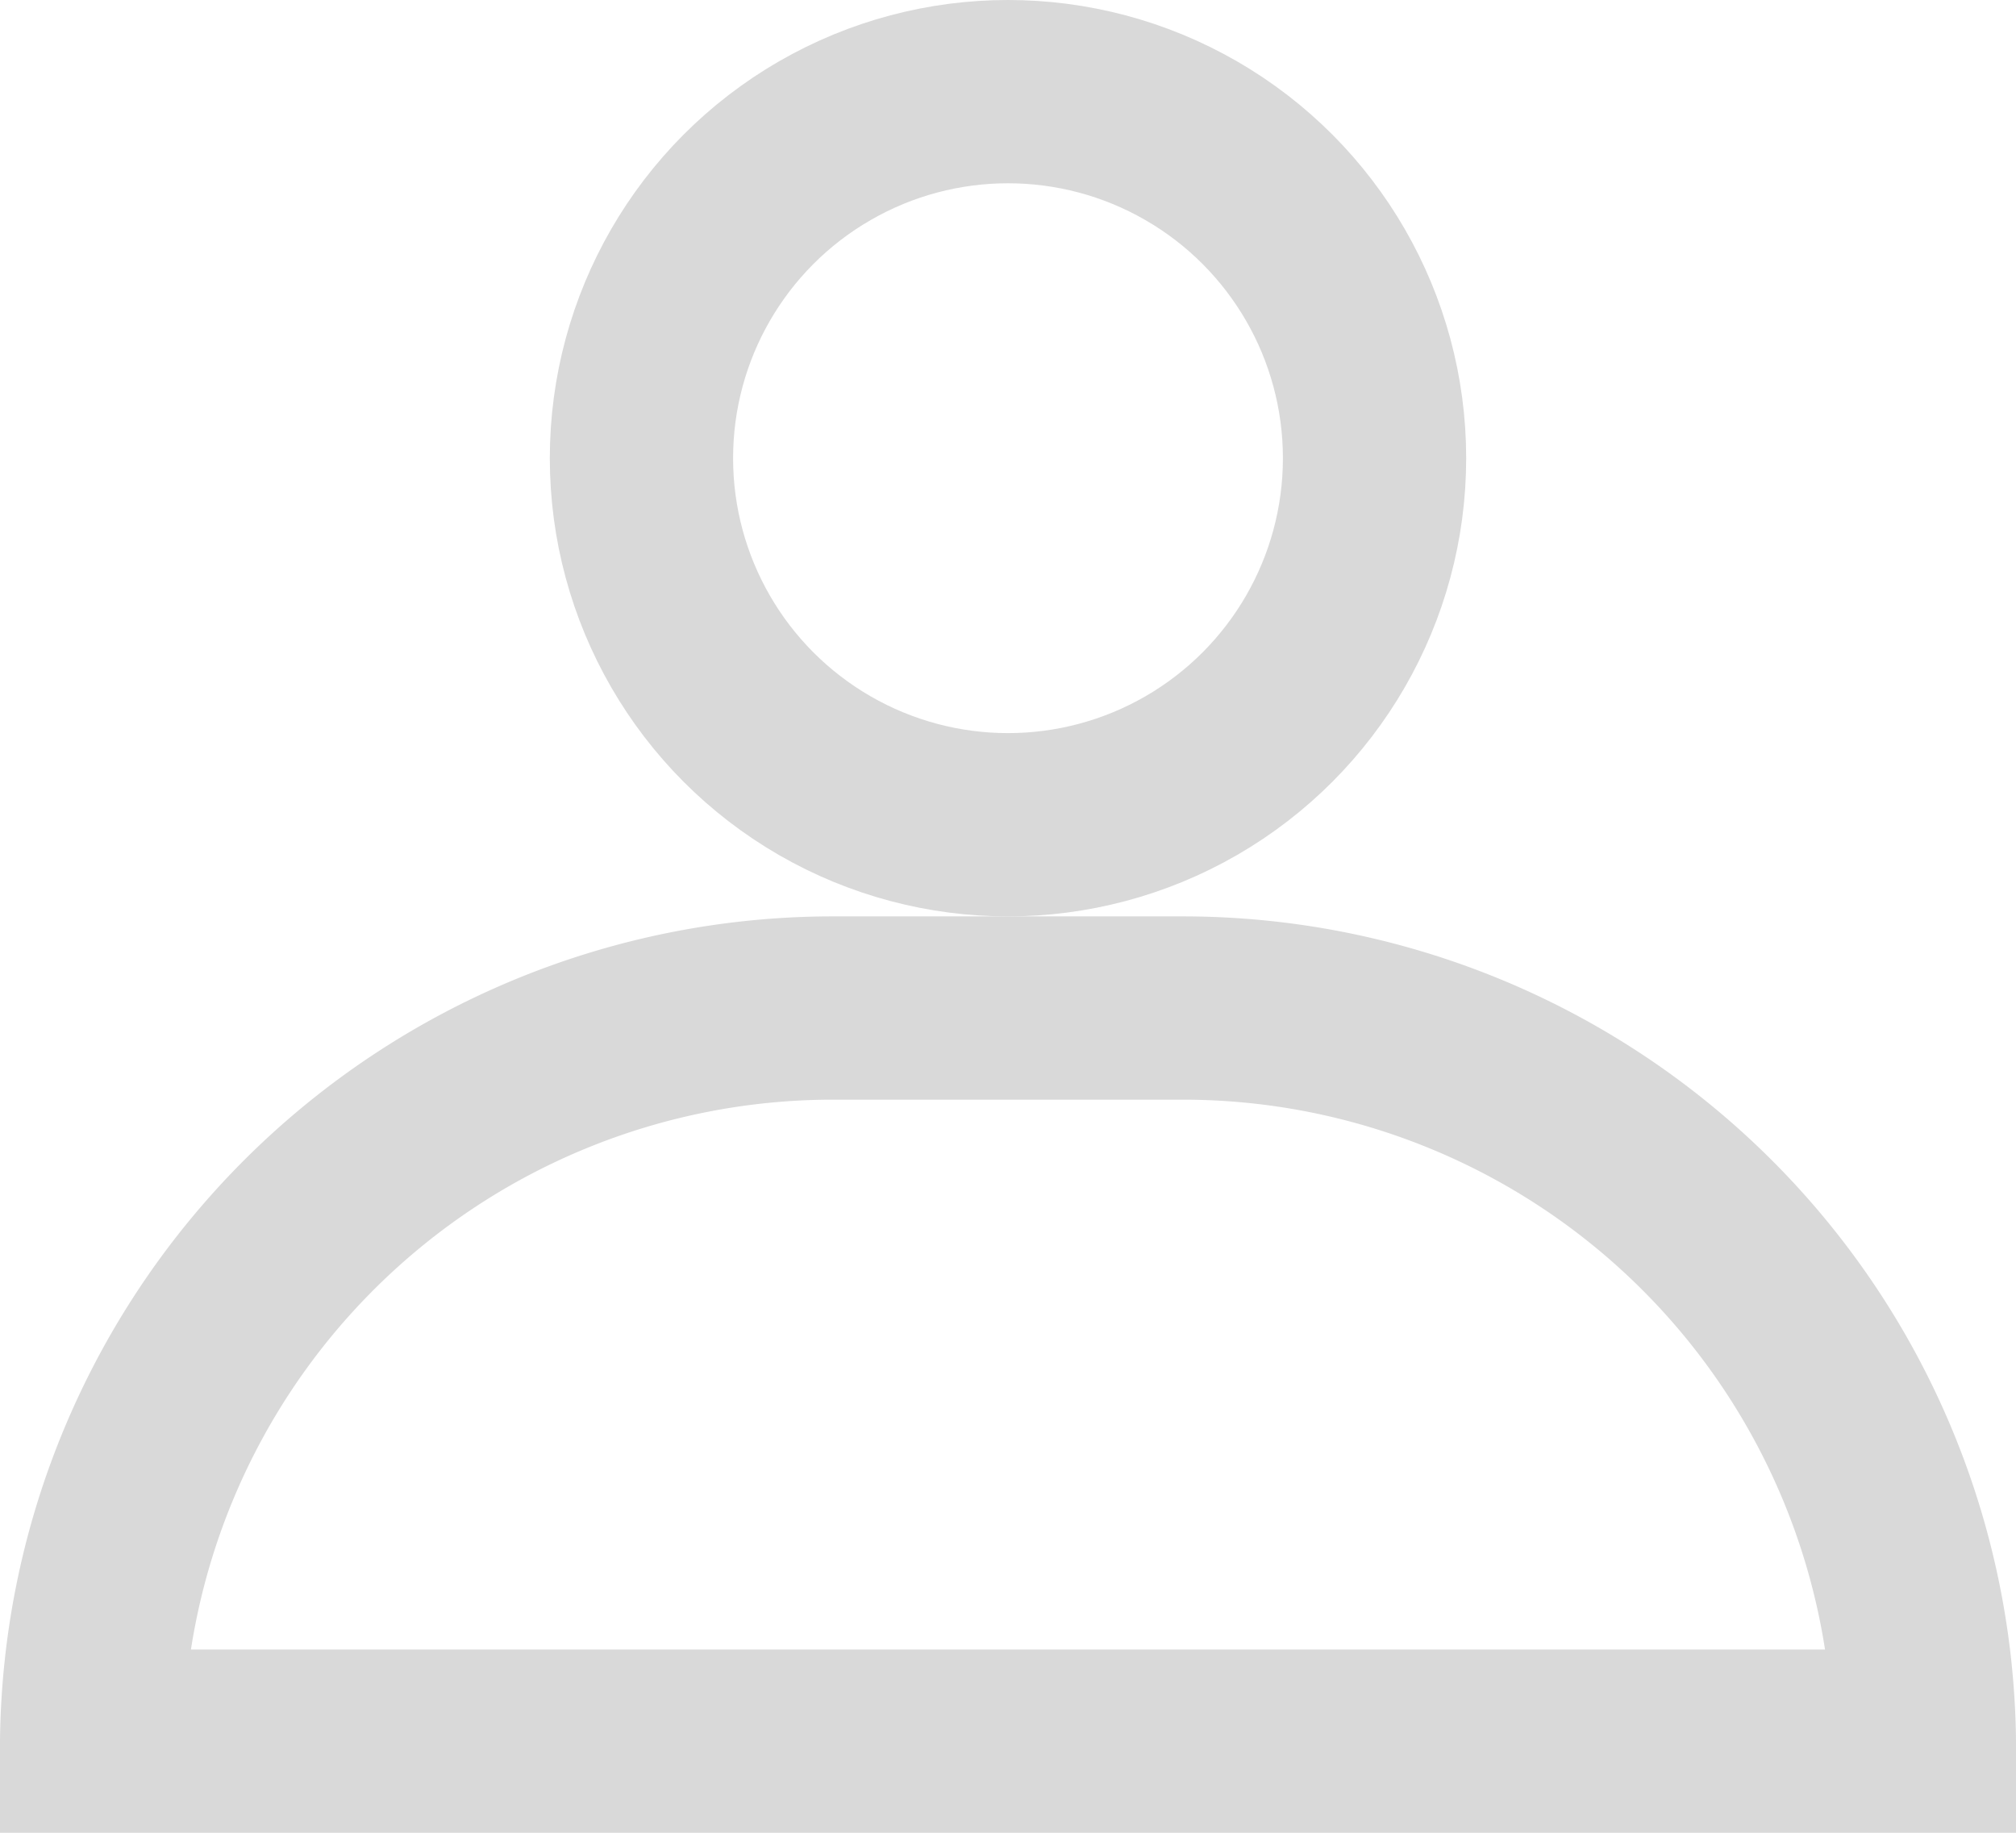 <svg xmlns="http://www.w3.org/2000/svg" width="11" height="10" fill="none" viewBox="0 0 11 10">
  <path stroke="#D9D9D9" d="M10.5 9.5H.5a4.045 4.045 0 0 1 4.045-4h1.91a4.046 4.046 0 0 1 4.045 4Z"/>
  <circle cx="5.5" cy="2.5" r="2" stroke="#D9D9D9"/>
</svg>